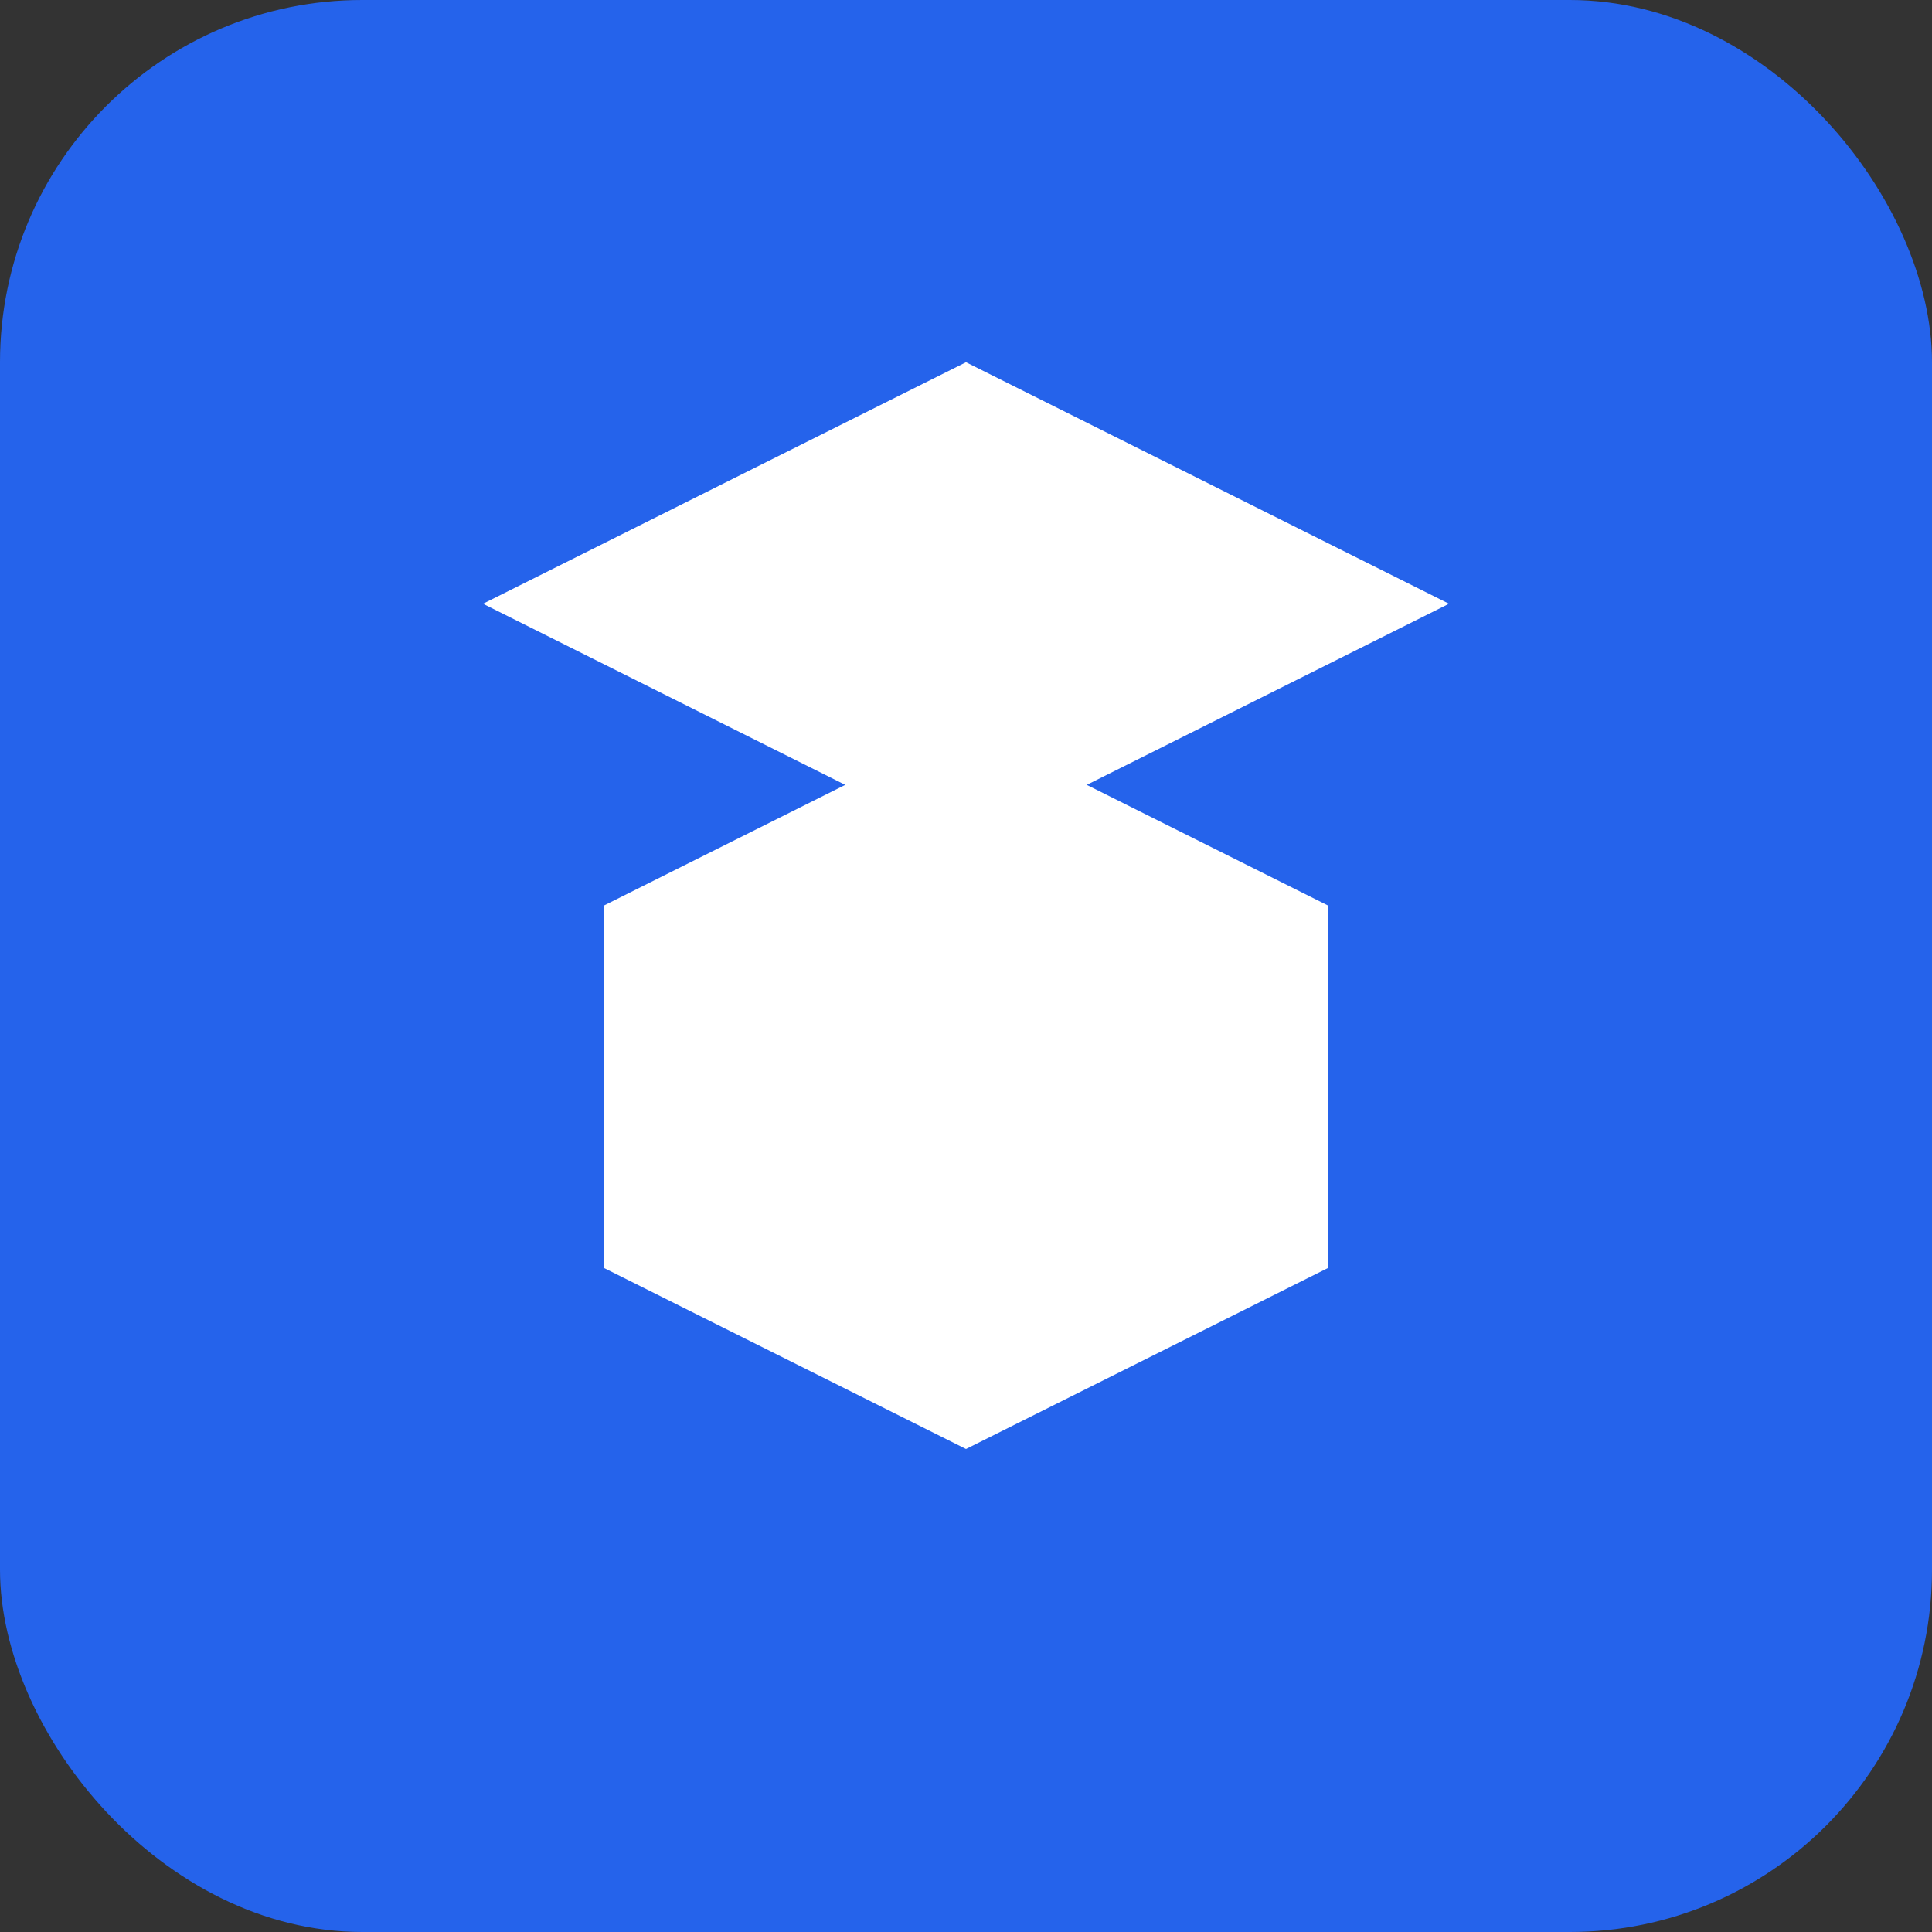 <svg width="32" height="32" viewBox="0 0 32 32" fill="none" xmlns="http://www.w3.org/2000/svg">
  <rect x="0" y="0" width="32" height="32" fill="#333333" stroke="none"/>
  <rect width="32" height="32" rx="6" fill="#2563eb"/>
  <path d="M16 6l-8 4 8 4 8-4-8-4zm0 6l-6 3v6l6 3 6-3v-6l-6-3z" fill="white"/>
</svg>